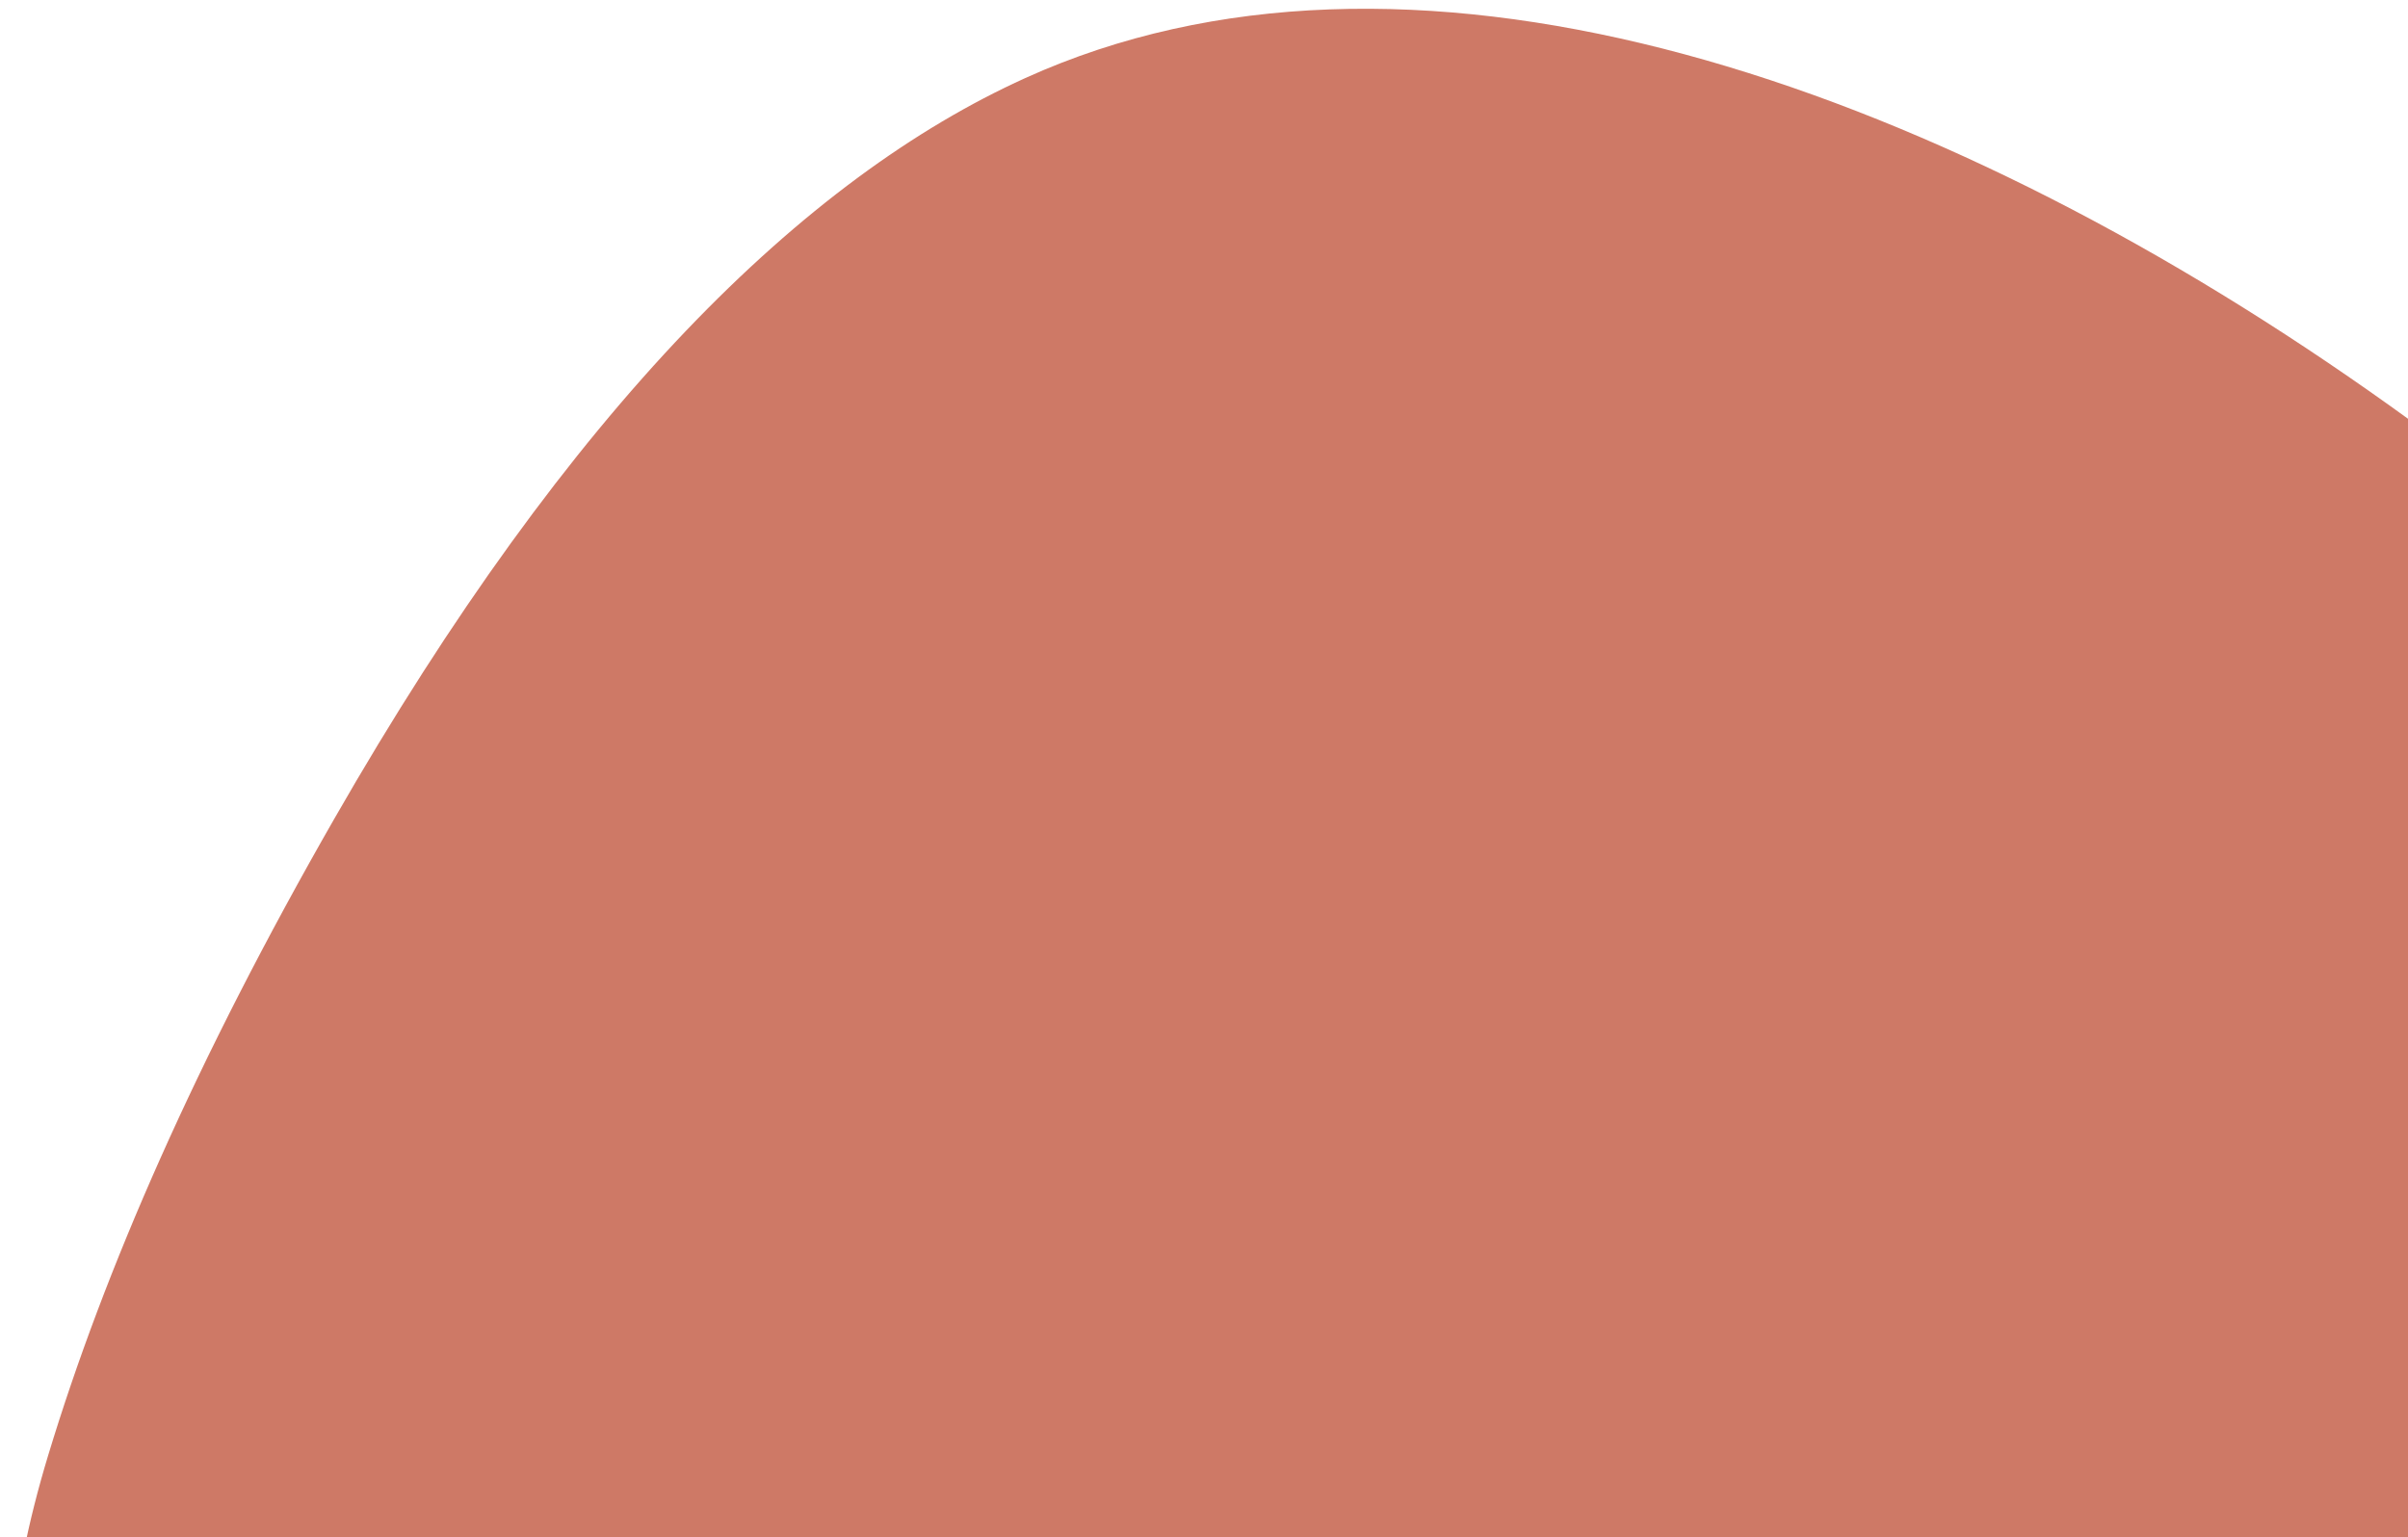 <svg width="224" height="143" viewBox="0 0 224 143" fill="none" xmlns="http://www.w3.org/2000/svg">
<path d="M229.521 237.686C289.161 286.181 312.549 236.058 318.76 193.26C320.486 181.367 313.702 152.173 309.404 140.951C281.724 68.689 165.862 -24.672 95.376 7.262C74.857 16.558 53.099 37.758 31.068 76.229C18.295 98.532 9.7 118.17 4.475 135.423C-25.97 235.962 148.019 171.412 229.521 237.686Z" fill="#CE7966"/>
</svg>

